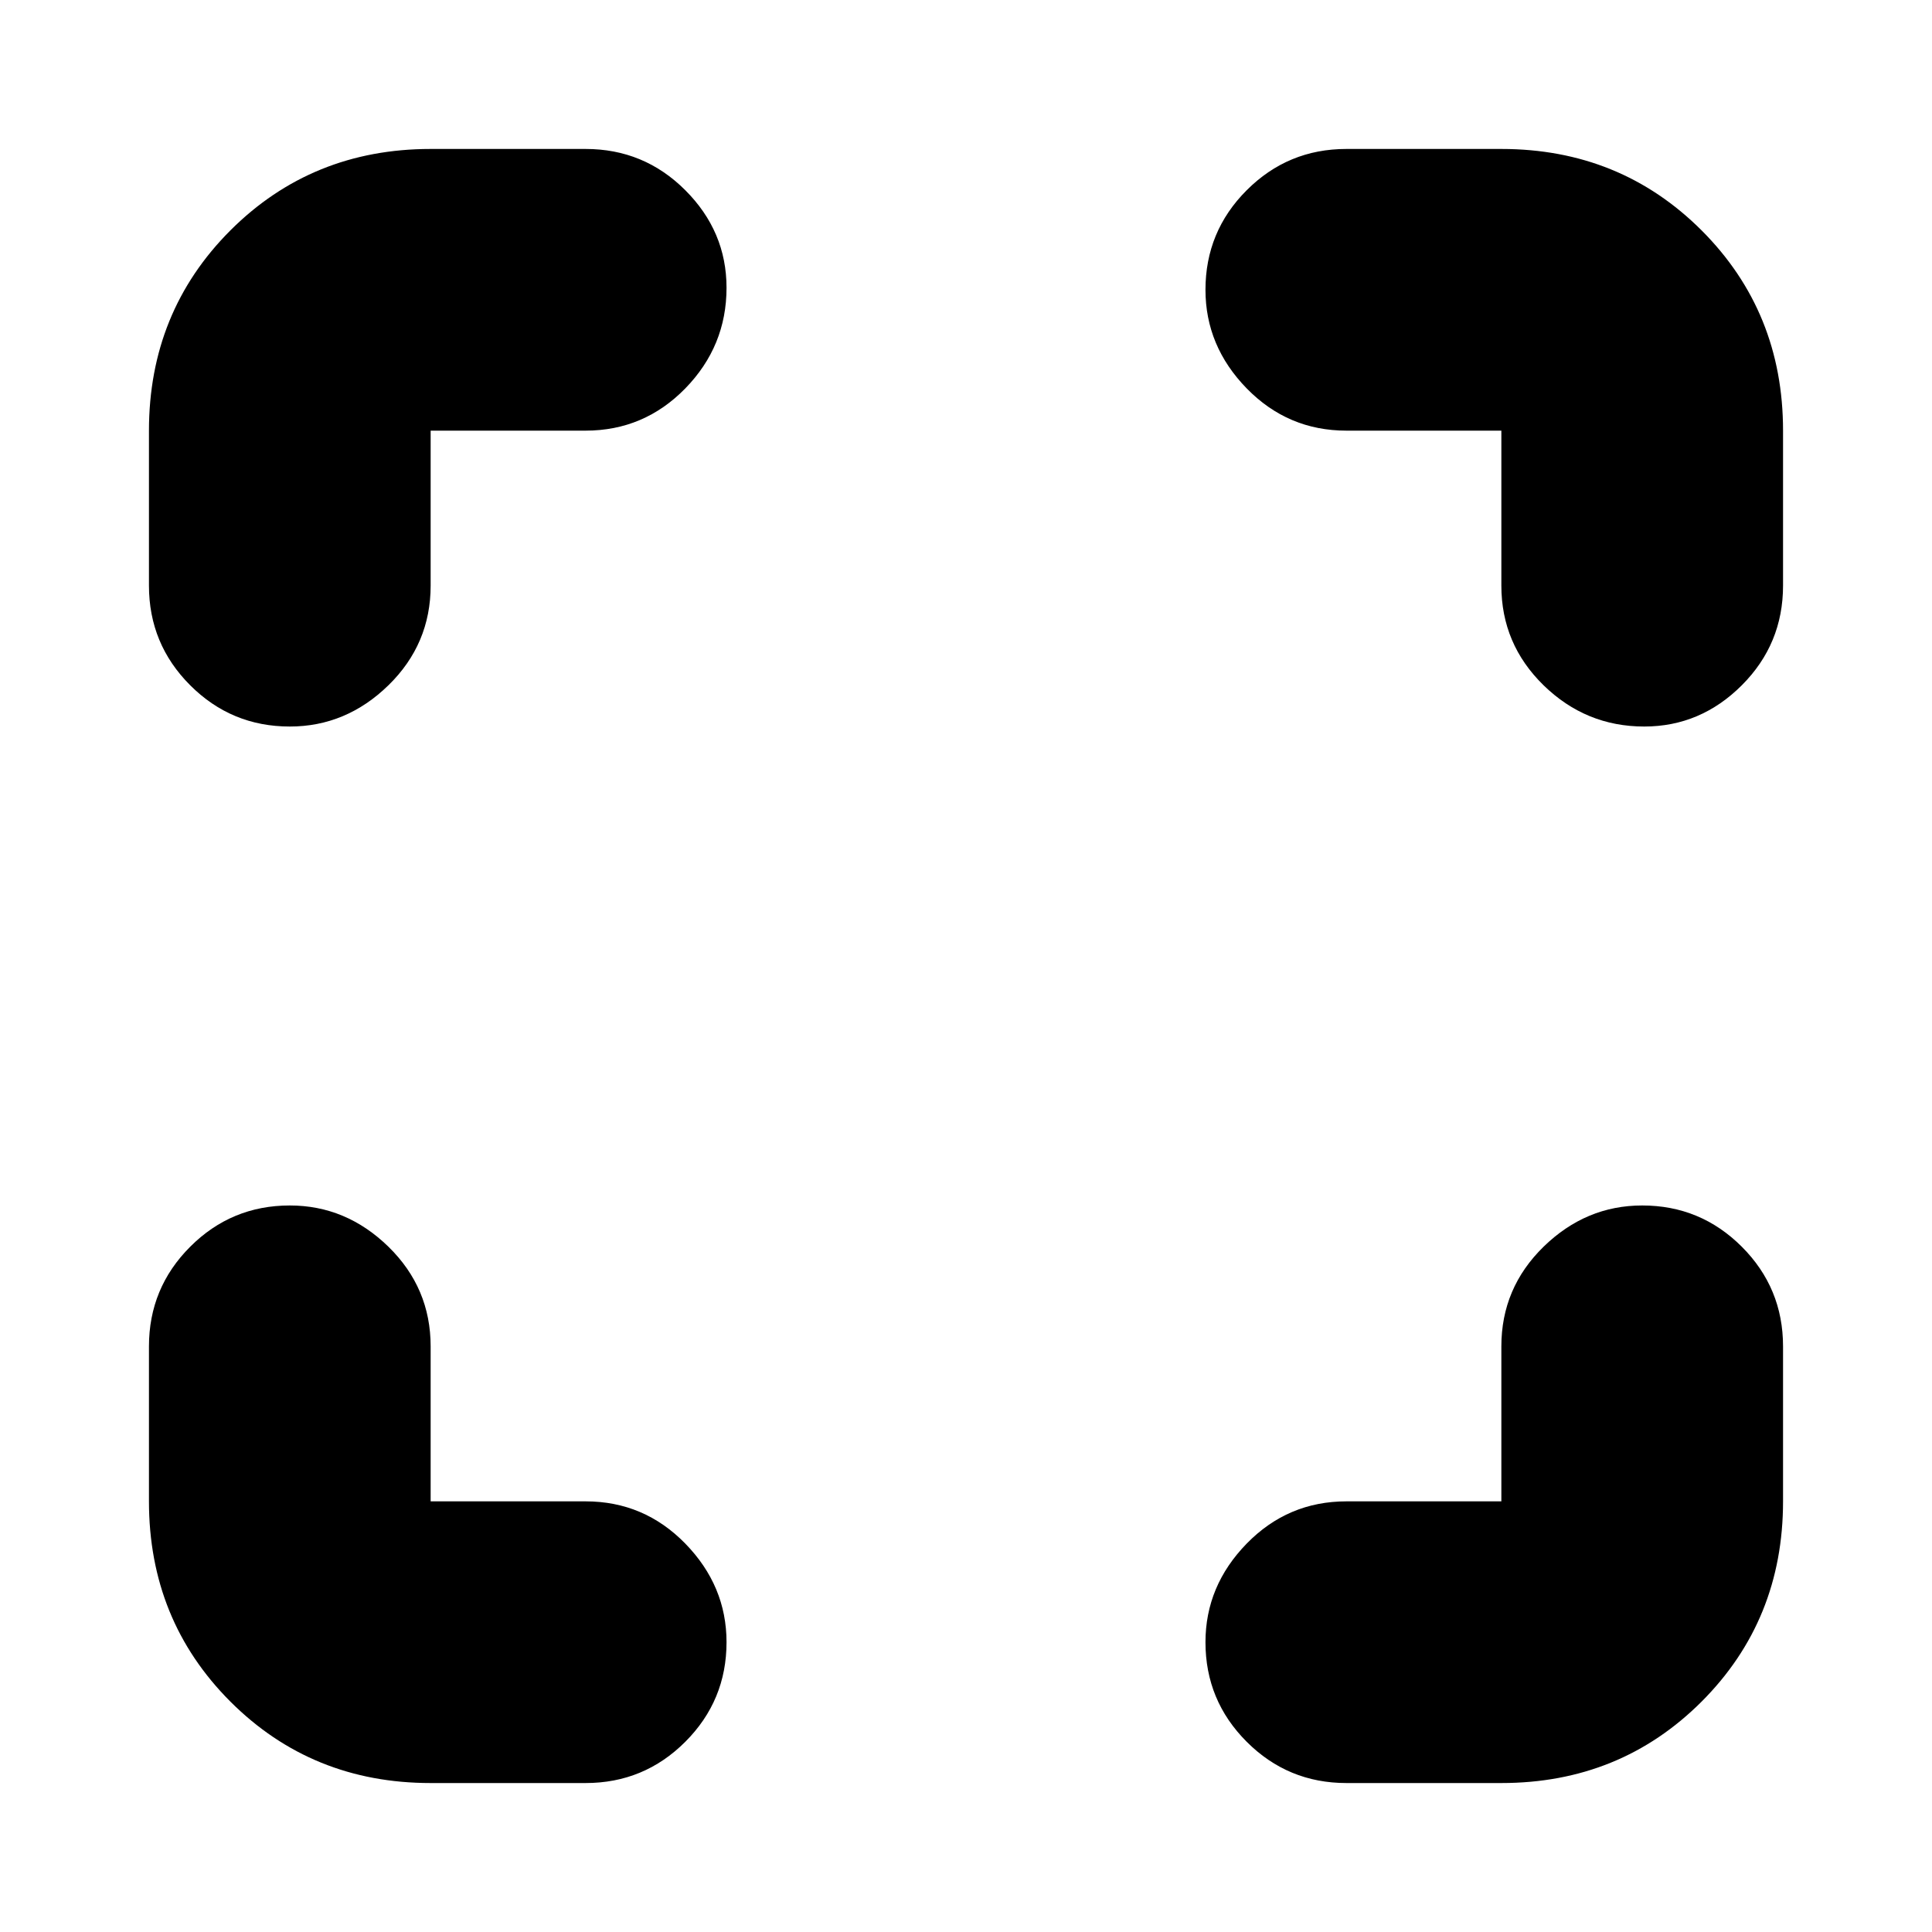 <svg xmlns="http://www.w3.org/2000/svg" height="20" width="20"><path d="M3 7.521q-.604 0-1.031-.427-.427-.427-.427-1.032V4.458q0-1.229.843-2.073.844-.843 2.073-.843h1.604q.605 0 1.032.427.427.427.427 1.01 0 .604-.427 1.042-.427.437-1.032.437H4.458v1.604q0 .605-.437 1.032-.438.427-1.021.427Zm1.458 10.937q-1.229 0-2.073-.843-.843-.844-.843-2.073v-1.604q0-.605.427-1.032.427-.427 1.031-.427.583 0 1.021.427.437.427.437 1.032v1.604h1.604q.605 0 1.032.437.427.438.427 1.021 0 .604-.427 1.031-.427.427-1.032.427Zm9.48 0q-.605 0-1.032-.427-.427-.427-.427-1.031 0-.583.427-1.021.427-.437 1.032-.437h1.604v-1.604q0-.605.437-1.032.438-.427 1.021-.427.604 0 1.031.427.427.427.427 1.032v1.604q0 1.229-.843 2.073-.844.843-2.073.843Zm3.083-10.937q-.604 0-1.042-.427-.437-.427-.437-1.032V4.458h-1.604q-.605 0-1.032-.437-.427-.438-.427-1.021 0-.604.427-1.031.427-.427 1.032-.427h1.604q1.229 0 2.073.843.843.844.843 2.073v1.604q0 .605-.427 1.032-.427.427-1.01.427Z"/></svg>